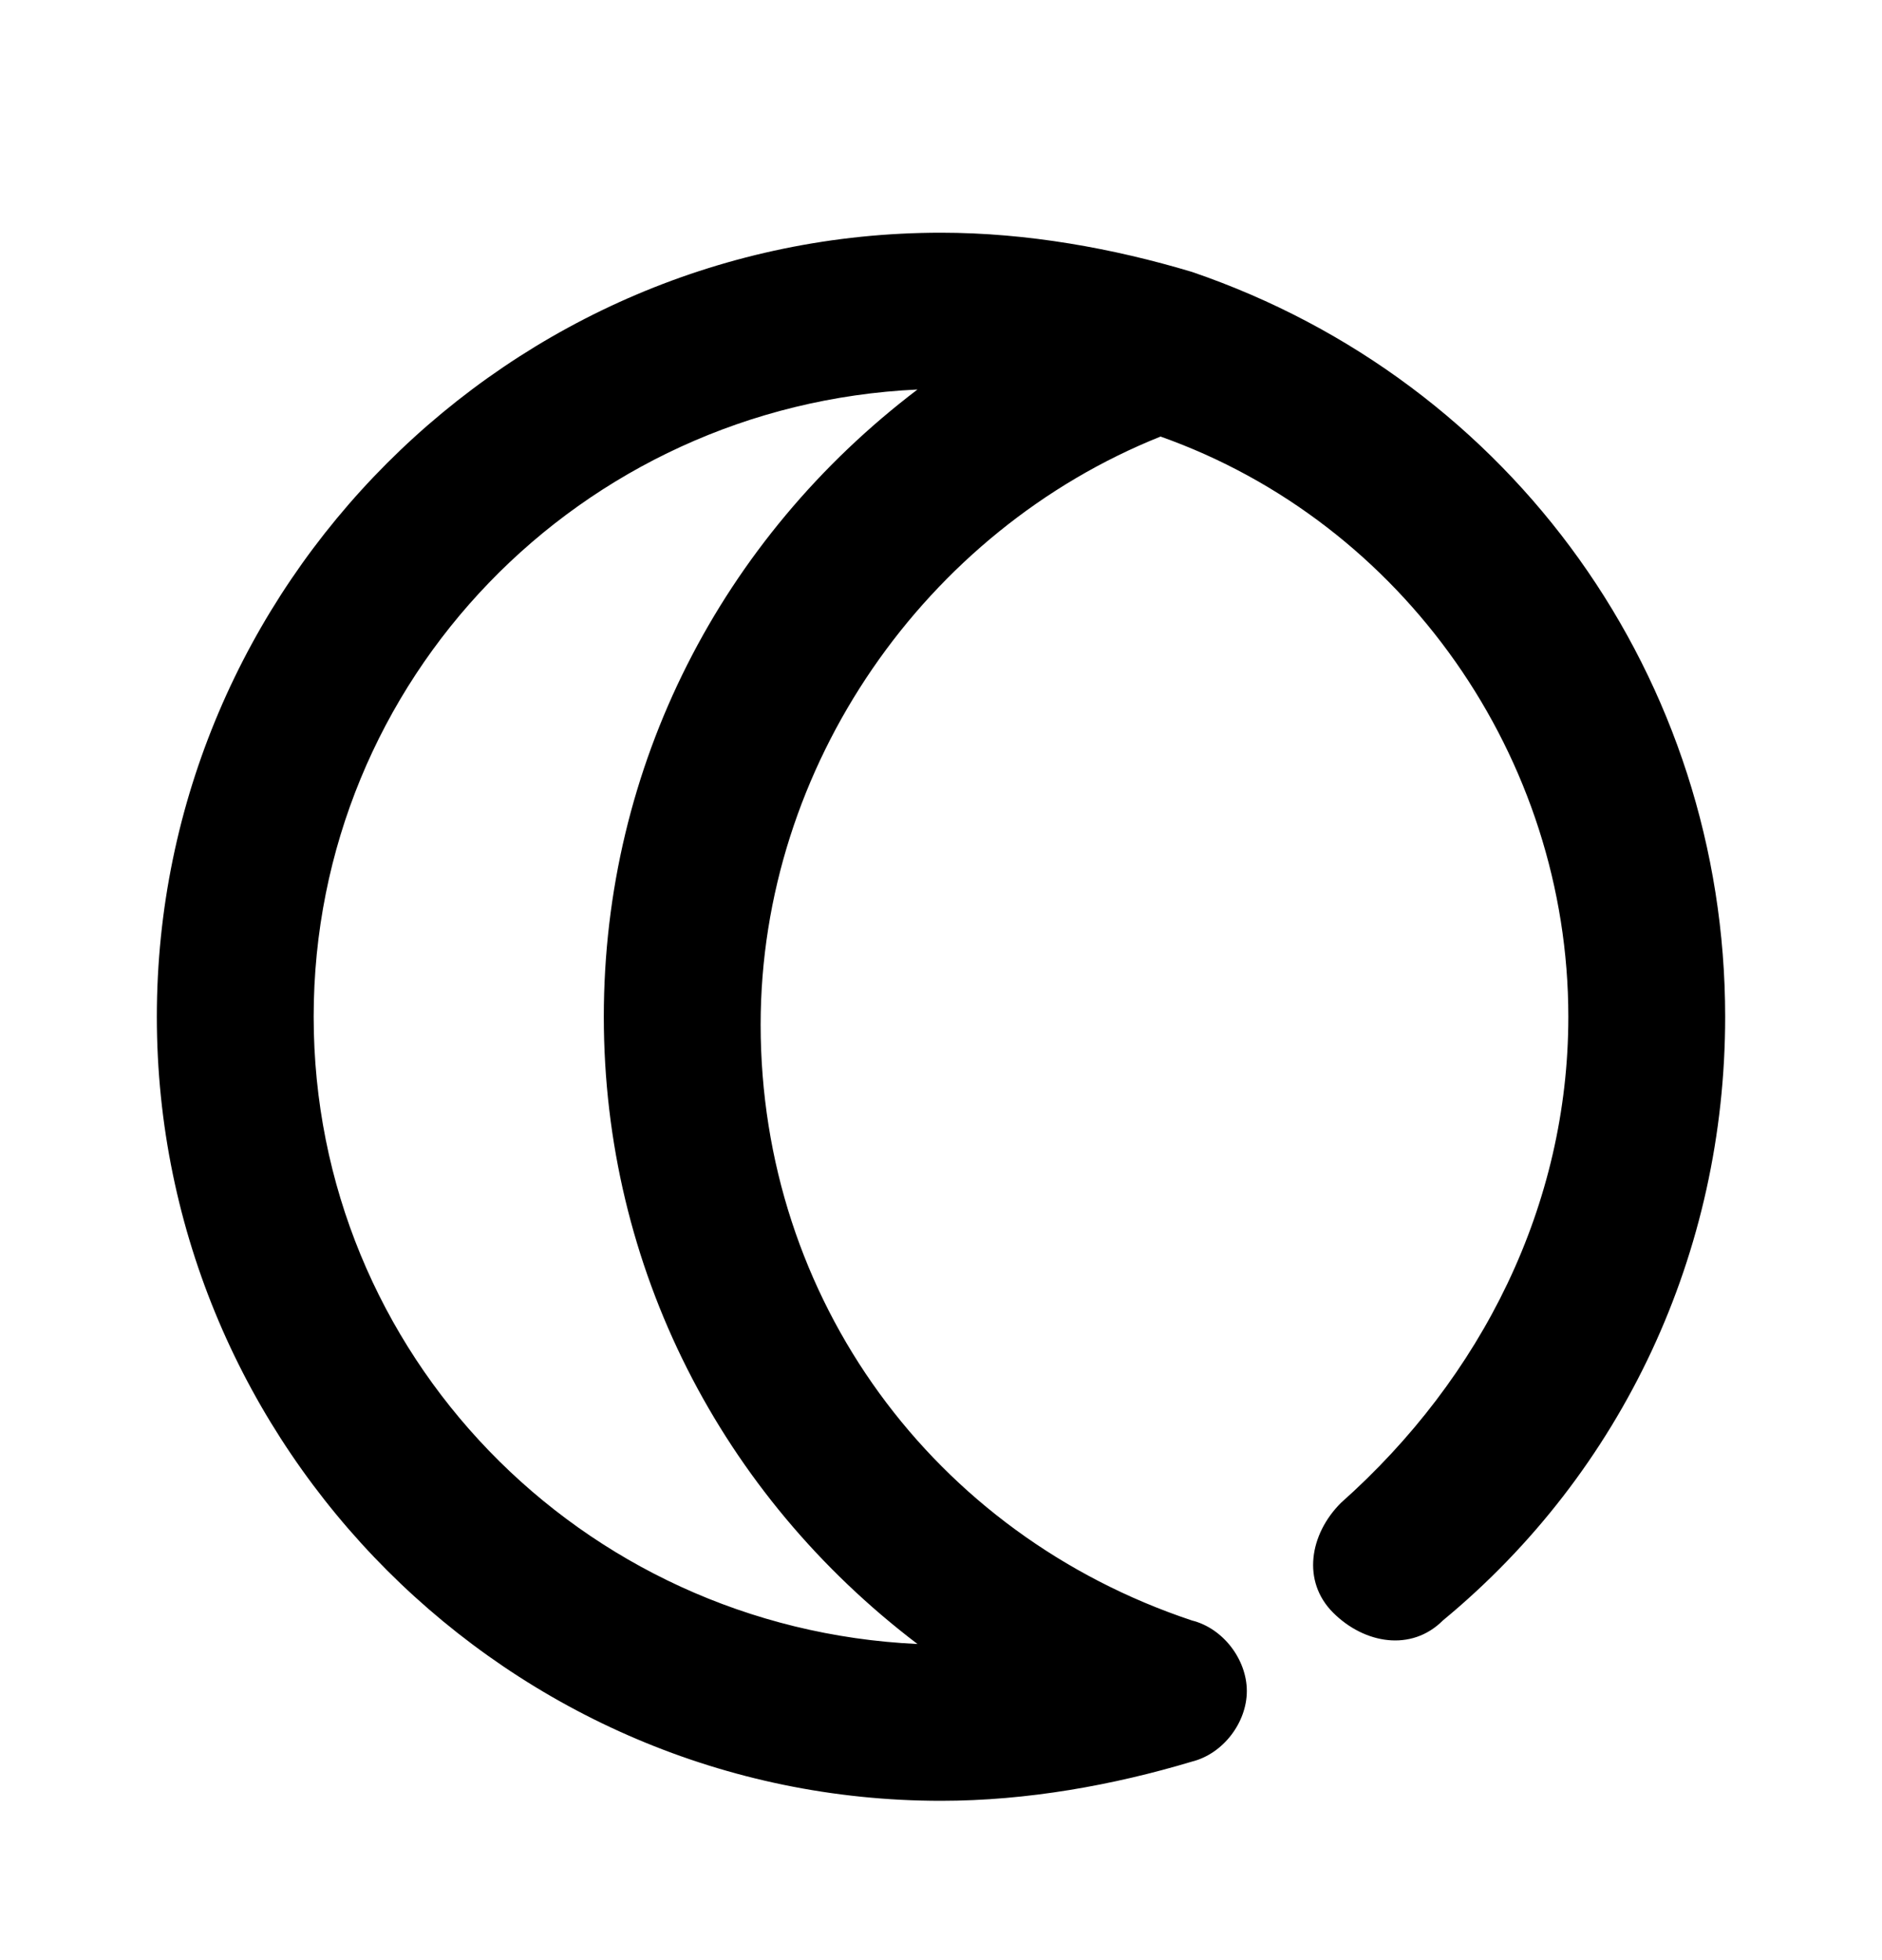 <svg xmlns="http://www.w3.org/2000/svg" width="24" height="25" fill="none" viewBox="0 0 24 25"><path fill="#000" d="M15.2 3.468C14.2 3.168 13.1 2.968 12 2.968C6.5 2.968 2 7.468 2 12.968C2 18.468 6.5 22.968 12 22.968C13.1 22.968 14.2 22.768 15.2 22.468C15.6 22.368 15.9 21.968 15.9 21.568C15.9 21.168 15.6 20.768 15.2 20.668C11.9 19.568 9.7 16.568 9.7 13.068C9.7 9.768 11.8 6.768 14.8 5.568C17.9 6.668 20 9.668 20 12.968C20 15.368 18.9 17.568 17.1 19.168C16.7 19.568 16.6 20.168 17 20.568C17.4 20.968 18 21.068 18.4 20.668C20.7 18.768 22 15.968 22 12.968C22 8.668 19.3 4.868 15.2 3.468ZM7.7 12.968C7.7 16.168 9.2 19.068 11.7 20.968C7.4 20.768 4 17.268 4 12.968C4 8.668 7.4 5.168 11.7 4.968C9.2 6.868 7.7 9.768 7.7 12.968Z"/></svg>